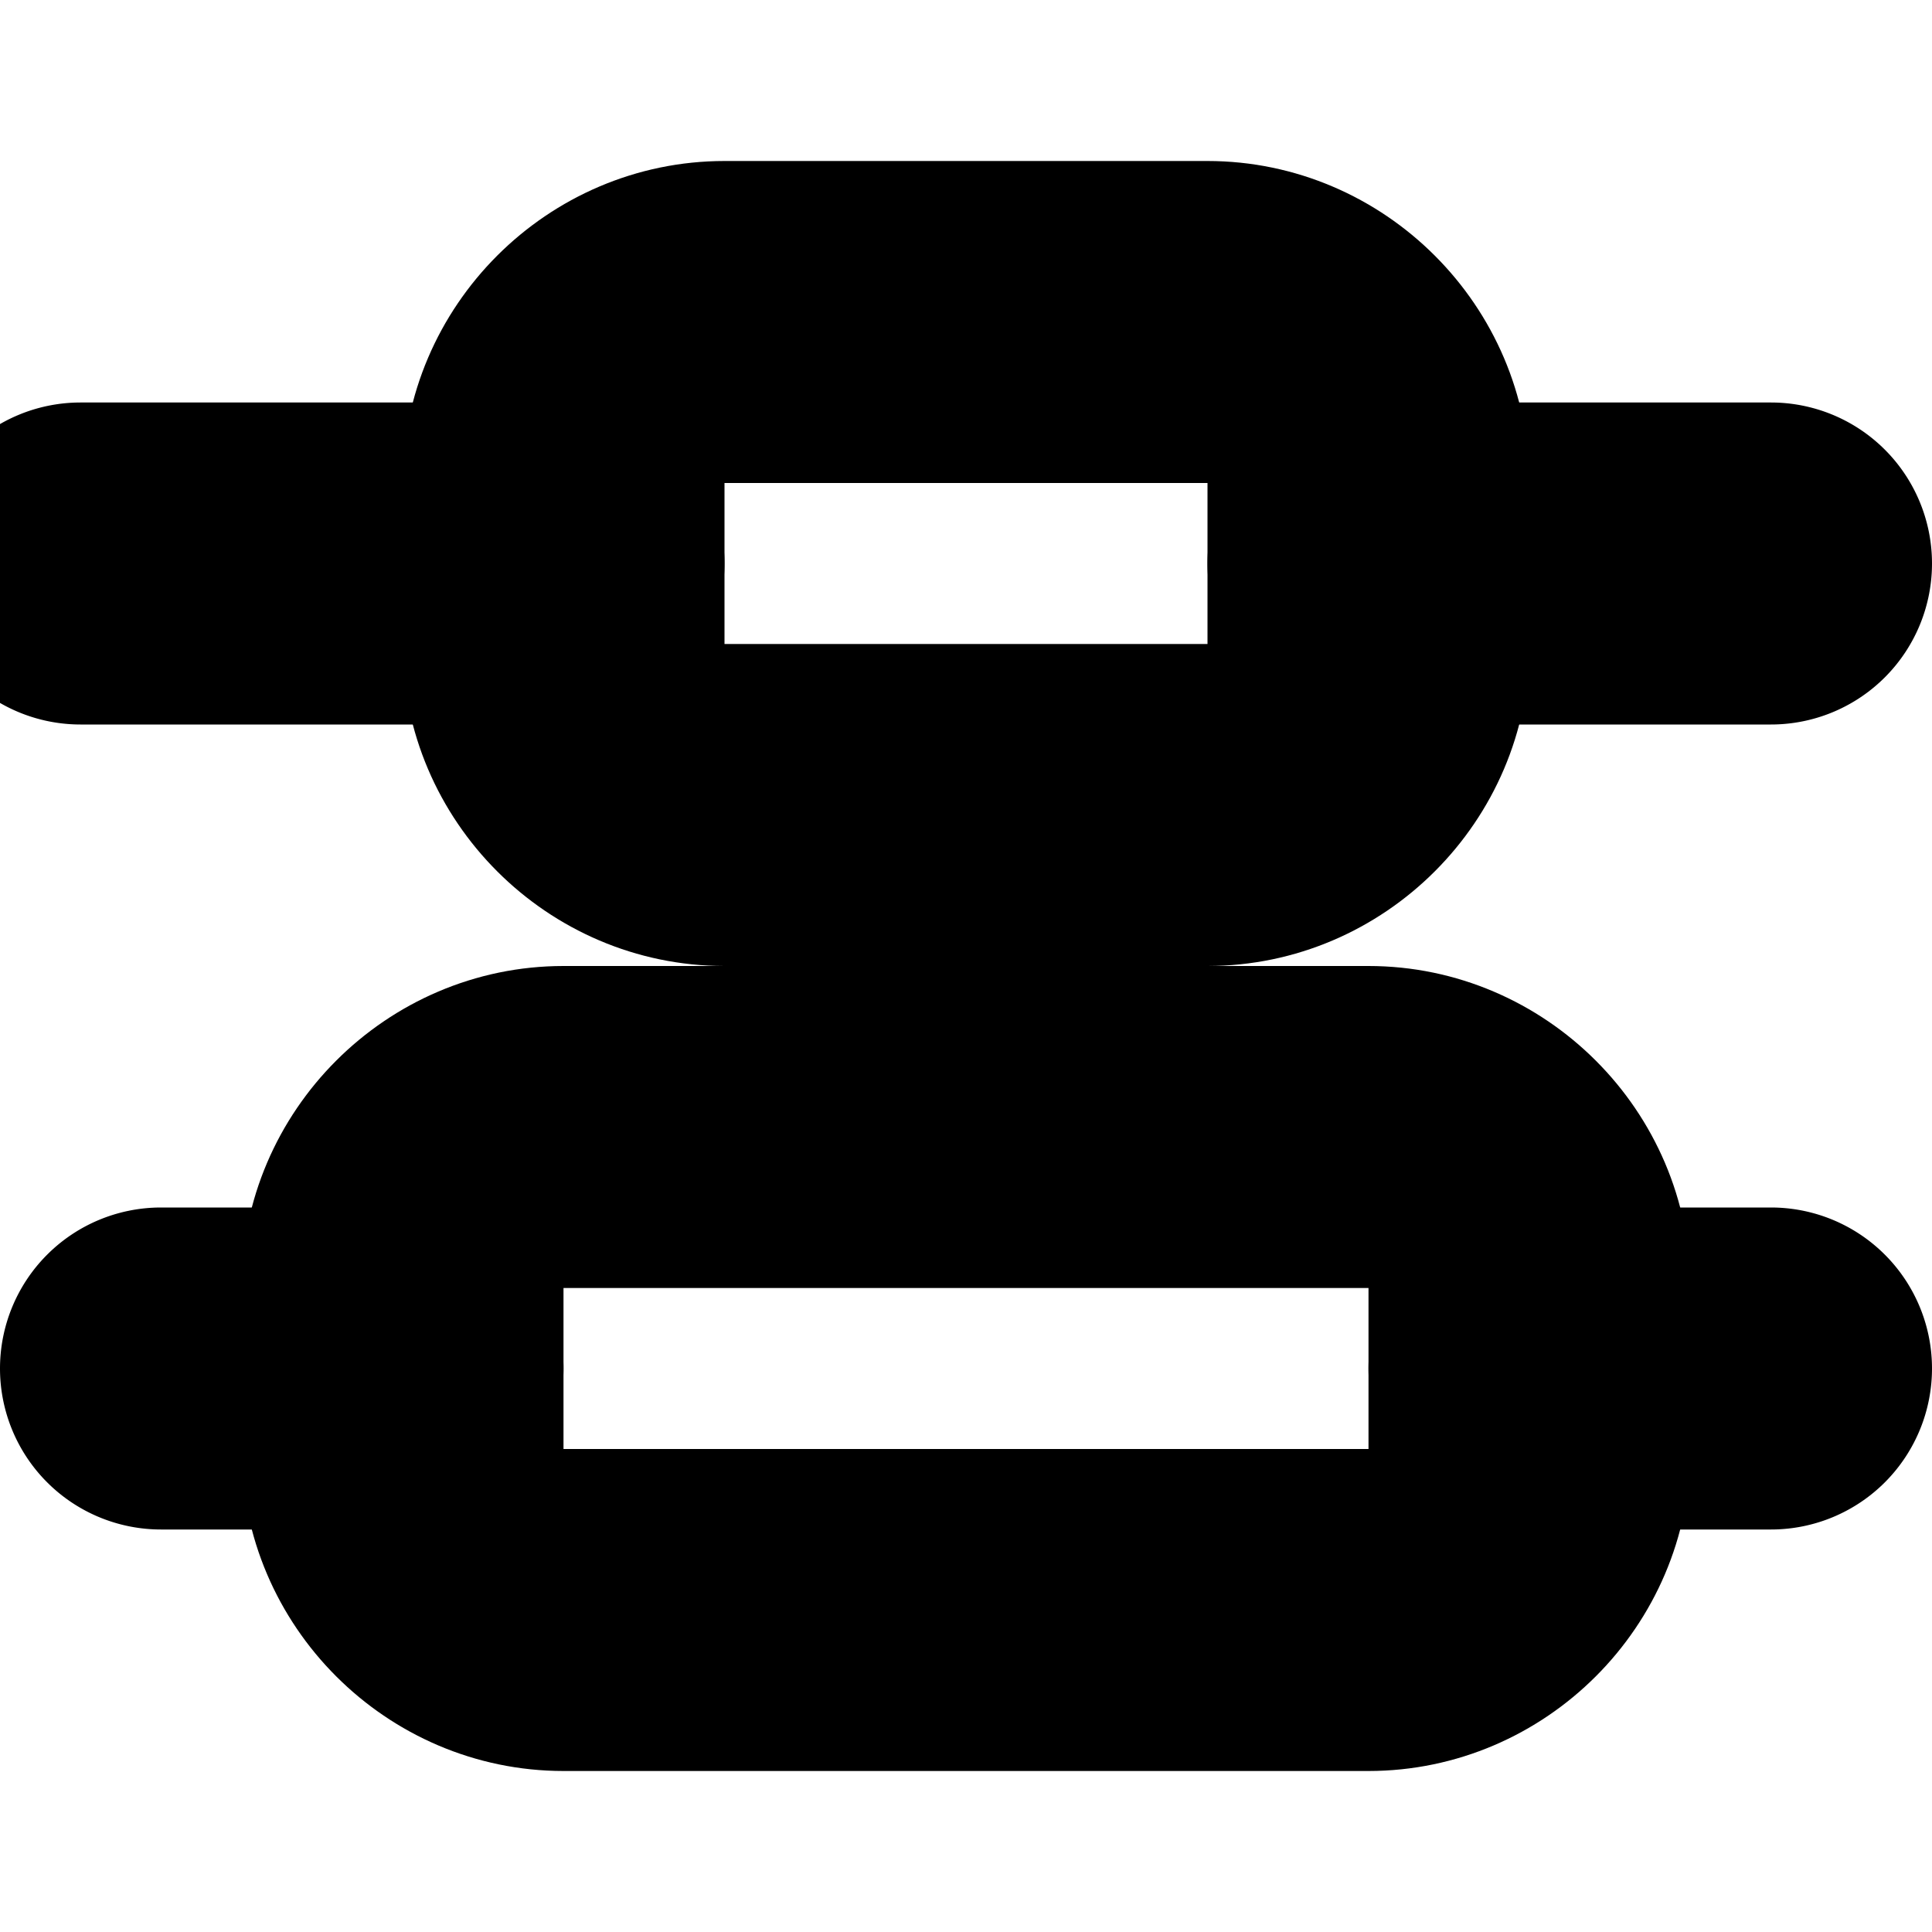 <?xml version="1.0" encoding="UTF-8" standalone="no"?>
<svg
   width="24"
   height="24"
   viewBox="0 0 24 24"
   fill="none"
   stroke="currentColor"
   stroke-width="2"
   stroke-linecap="round"
   stroke-linejoin="round"
   version="1.1"
   id="svg14"
   xmlns="http://www.w3.org/2000/svg"
   xmlns:svg="http://www.w3.org/2000/svg">
  <defs
     id="defs18" />
  <path
     style="color:#000000;fill:#000000;-inkscape-stroke:none"
     d="m 7,13 c -1.645,0 -3,1.355 -3,3 v 2 c 0,1.645 1.355,3 3,3 h 10 c 1.645,0 3,-1.355 3,-3 v -2 c 0,-1.645 -1.355,-3 -3,-3 z m 0,2 h 10 c 0.571,0 1,0.429 1,1 v 2 c 0,0.571 -0.429,1 -1,1 H 7 C 6.429,19 6,18.571 6,18 v -2 c 0,-0.571 0.429,-1 1,-1 z"
     id="rect2" />
  <path
     style="color:#000000;fill:#000000;-inkscape-stroke:none"
     d="M 9,3 C 7.355,3 6,4.355 6,6 v 2 c 0,1.645 1.355,3 3,3 h 6 c 1.645,0 3,-1.355 3,-3 V 6 C 18,4.355 16.645,3 15,3 Z m 0,2 h 6 c 0.571,0 1,0.429 1,1 v 2 c 0,0.571 -0.429,1 -1,1 H 9 C 8.429,9 8,8.571 8,8 V 6 C 8,5.429 8.429,5 9,5 Z"
     id="rect4" />
  <path
     style="color:#000000;fill:#000000;-inkscape-stroke:none"
     d="m 17,6 a 1,1 0 0 0 -1,1 1,1 0 0 0 1,1 h 5 A 1,1 0 0 0 23,7 1,1 0 0 0 22,6 Z"
     id="path6" />
  <path
     style="color:#000000;fill:#000000;-inkscape-stroke:none"
     d="M 1,6 A 1,1 0 0 0 0,7 1,1 0 0 0 1,8 H 7 A 1,1 0 0 0 8,7 1,1 0 0 0 7,6 Z"
     id="path8" />
  <path
     style="color:#000000;fill:#000000;-inkscape-stroke:none"
     d="m 19,16 a 1,1 0 0 0 -1,1 1,1 0 0 0 1,1 h 3 a 1,1 0 0 0 1,-1 1,1 0 0 0 -1,-1 z"
     id="path10" />
  <path
     style="color:#000000;fill:#000000;-inkscape-stroke:none"
     d="m 2,16 a 1,1 0 0 0 -1,1 1,1 0 0 0 1,1 H 5 A 1,1 0 0 0 6,17 1,1 0 0 0 5,16 Z"
     id="path12" />
</svg>
